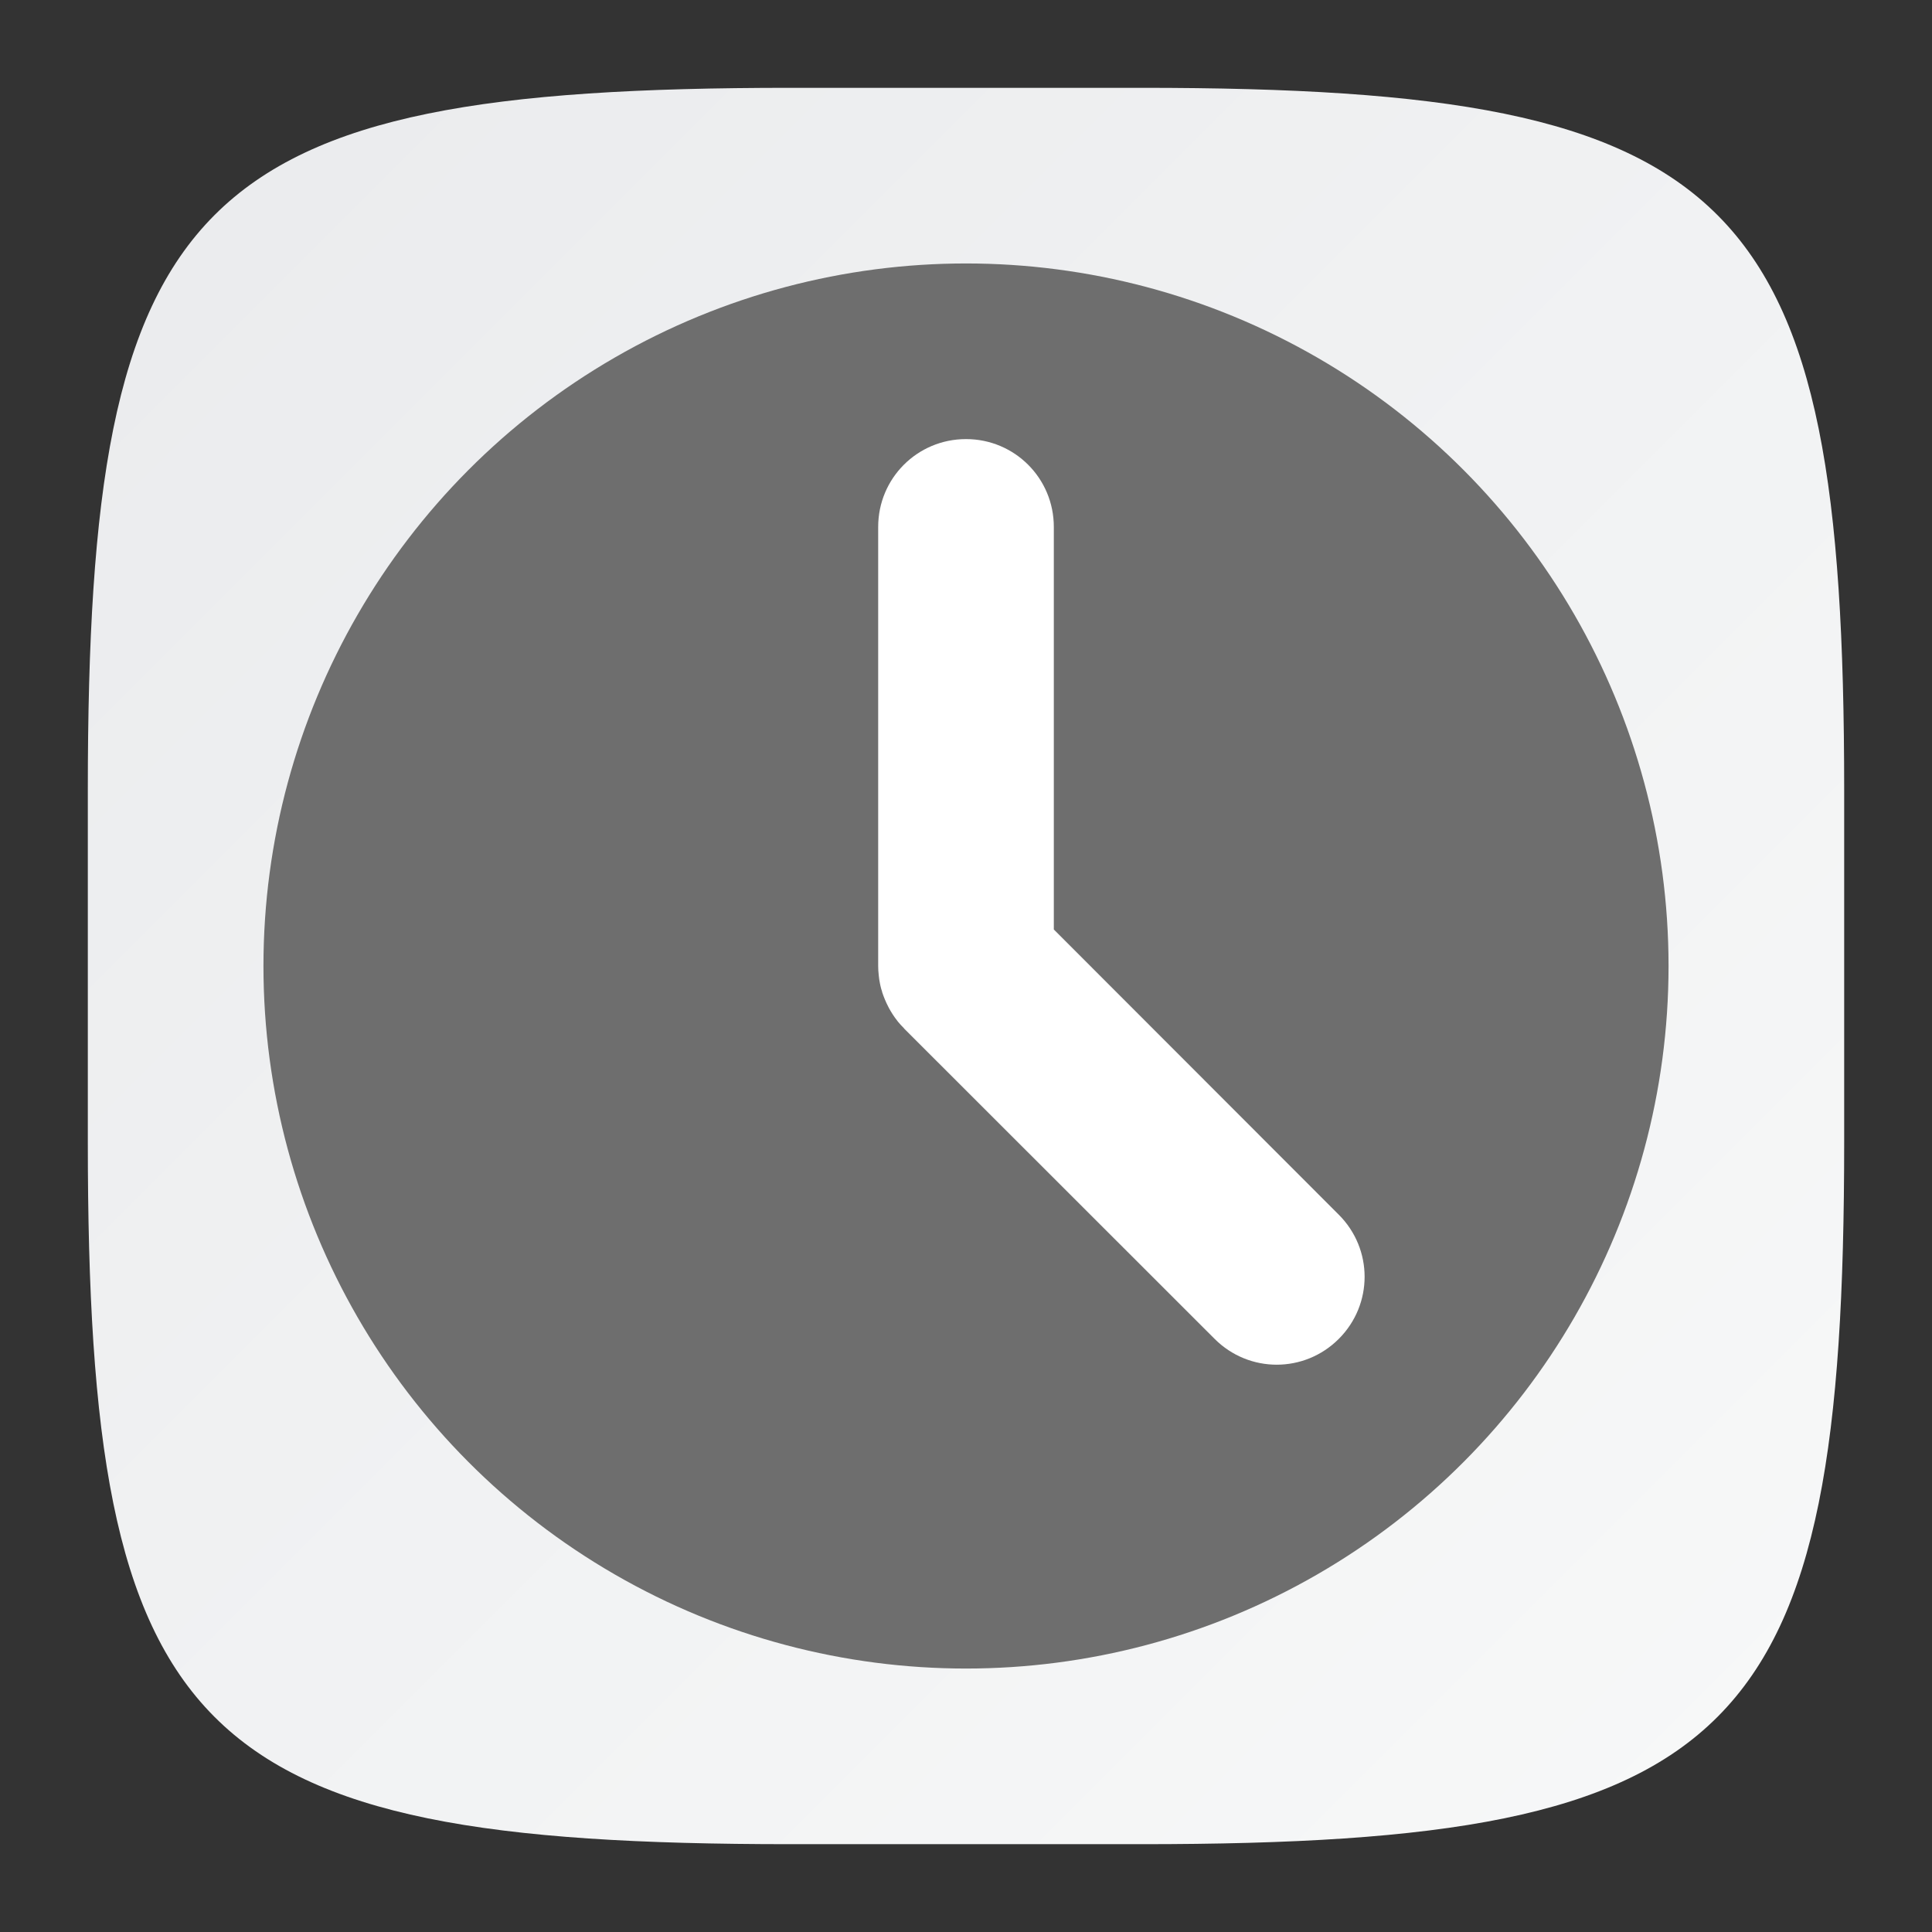 <?xml version="1.0" encoding="UTF-8" standalone="no"?>
<!-- Created with Inkscape (http://www.inkscape.org/) -->

<svg
   width="22"
   height="22"
   viewBox="0 0 22 22"
   version="1.1"
   id="svg5"
   inkscape:version="1.2.1 (9c6d41e410, 2022-07-14)"
   sodipodi:docname="preferences-system-time.svg"
   xmlns:inkscape="http://www.inkscape.org/namespaces/inkscape"
   xmlns:sodipodi="http://sodipodi.sourceforge.net/DTD/sodipodi-0.dtd"
   xmlns:xlink="http://www.w3.org/1999/xlink"
   xmlns="http://www.w3.org/2000/svg"
   xmlns:svg="http://www.w3.org/2000/svg">
  <rect x="0" y="0" width="22" height="22" fill="#333333" stroke="none"/>
  <sodipodi:namedview
     id="namedview7"
     pagecolor="#ffffff"
     bordercolor="#000000"
     borderopacity="0.25"
     inkscape:showpageshadow="2"
     inkscape:pageopacity="0.0"
     inkscape:pagecheckerboard="0"
     inkscape:deskcolor="#d1d1d1"
     inkscape:document-units="px"
     showgrid="false"
     inkscape:zoom="36"
     inkscape:cx="11"
     inkscape:cy="11"
     inkscape:window-width="1920"
     inkscape:window-height="999"
     inkscape:window-x="0"
     inkscape:window-y="0"
     inkscape:window-maximized="1"
     inkscape:current-layer="svg5"
     showguides="false" />
  <defs
     id="defs2">
    <linearGradient
       inkscape:collect="always"
       xlink:href="#linearGradient1606"
       id="linearGradient3500"
       x1="2"
       y1="2"
       x2="31.333"
       y2="31.333"
       gradientUnits="userSpaceOnUse"
       gradientTransform="matrix(0.75,0,0,0.75,-0.5,-0.5)" />
    <linearGradient
       inkscape:collect="always"
       id="linearGradient1606">
      <stop
         style="stop-color:#eaebed;stop-opacity:1;"
         offset="0"
         id="stop1602" />
      <stop
         style="stop-color:#f9fafa;stop-opacity:1;"
         offset="1"
         id="stop1604" />
    </linearGradient>
  </defs>
  <path
     id="path530"
     style="fill:url(#linearGradient3500);fill-opacity:1;stroke-width:0.75;stroke-linecap:round;stroke-linejoin:round"
     d="M 9,1 C 2.174,1 1,2.205 1,9 v 4 c 0,6.795 1.174,8 8,8 h 4 c 6.826,0 8,-1.205 8,-8 V 9 C 21,2.205 19.826,1 13,1 Z"
     sodipodi:nodetypes="sssssssss" />
  <circle
     style="opacity:1;fill:#6e6e6e;stroke-width:1.6;stroke-linecap:round;stroke-linejoin:round;fill-opacity:1"
     id="path291"
     cx="11"
     cy="11"
     r="8" />
  <path
     id="rect451"
     style="fill:#ffffff;stroke-width:1;stroke-linecap:round;stroke-linejoin:round"
     d="m 11,5 c -0.554,0 -1,0.446 -1,1 v 5 c 0,0.034 0.002,0.068 0.006,0.102 0.003,0.032 0.007,0.064 0.014,0.096 0.004,0.018 0.007,0.036 0.012,0.053 0.003,0.013 0.008,0.026 0.012,0.039 9.28e-4,0.003 9.96e-4,0.007 0.002,0.01 0.008,0.026 0.019,0.052 0.029,0.078 0.012,0.03 0.026,0.059 0.041,0.088 0.002,0.004 0.004,0.008 0.006,0.012 0.027,0.049 0.057,0.097 0.092,0.141 0.004,0.005 0.008,0.011 0.012,0.016 0.021,0.026 0.044,0.05 0.068,0.074 3.47e-4,3.48e-4 -3.48e-4,0.002 0,0.002 l 3.537,3.535 c 0.392,0.392 1.022,0.392 1.414,0 0.392,-0.392 0.392,-1.022 0,-1.414 L 12,10.584 V 6 c 0,-0.554 -0.446,-1 -1,-1 z" />
</svg>
